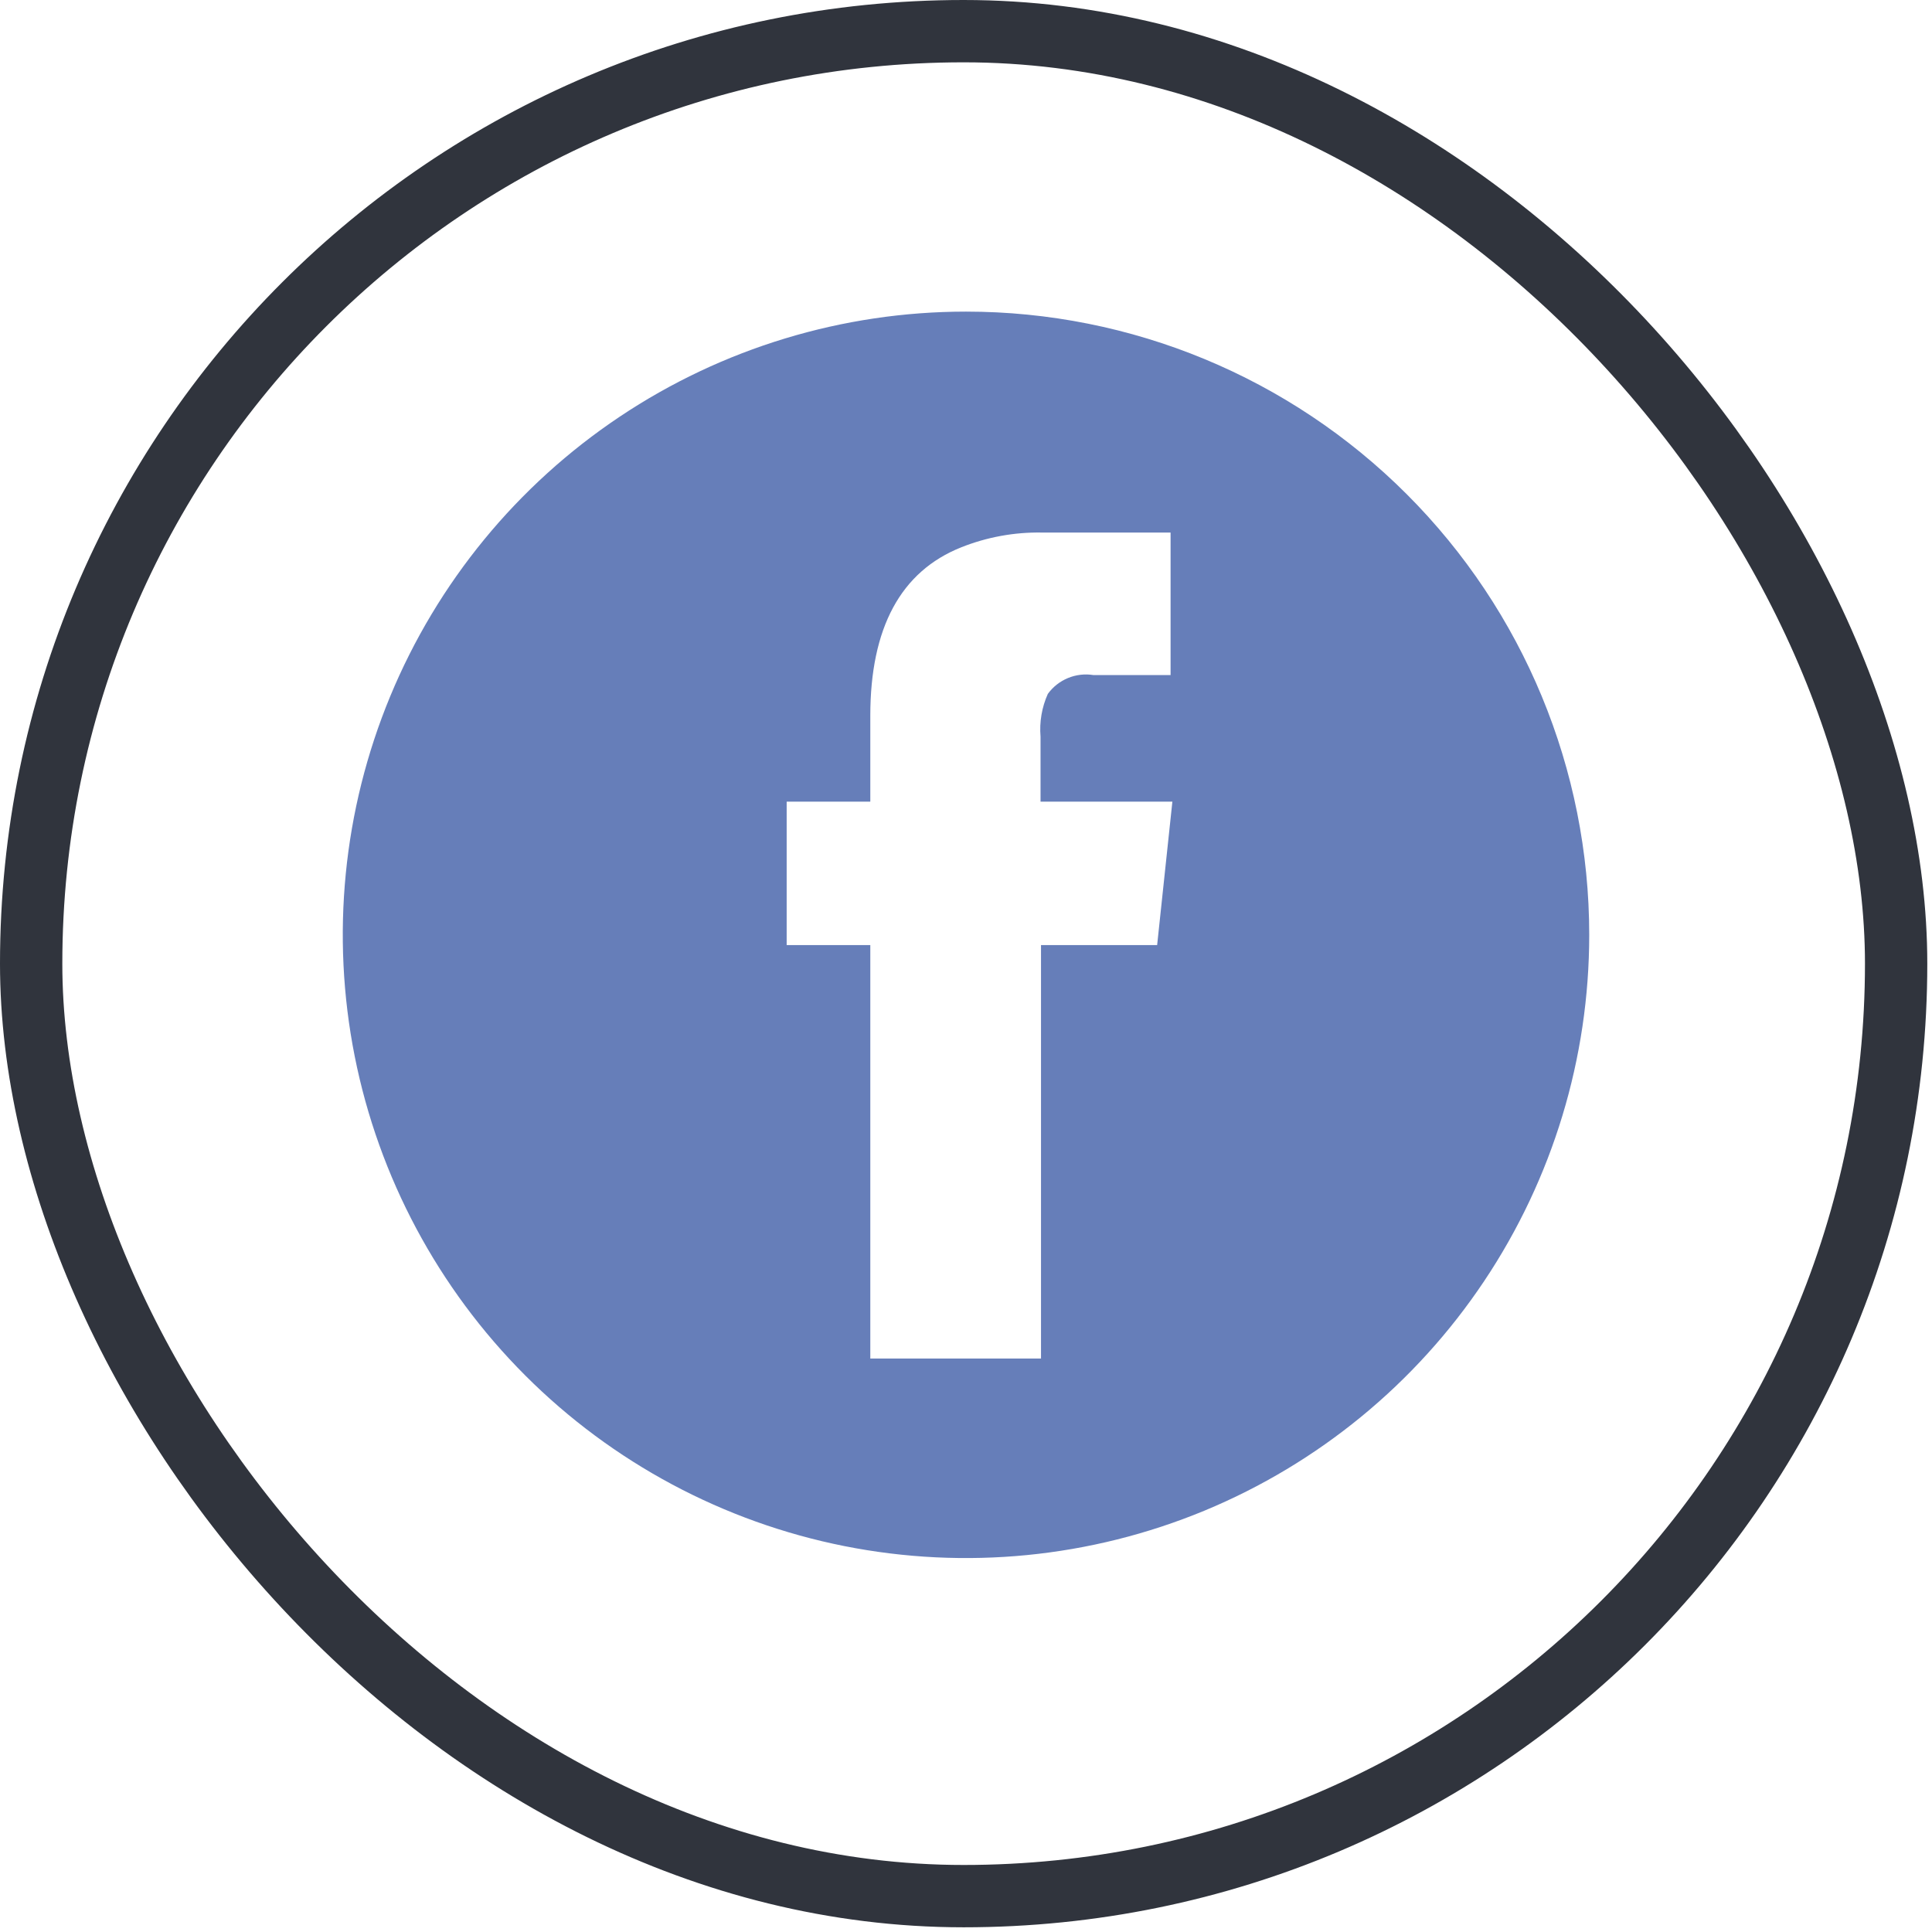 <svg width="62" height="62" viewBox="0 0 62 62" fill="none" xmlns="http://www.w3.org/2000/svg">
<rect x="1" y="1" width="59.849" height="59.849" rx="29.924" stroke="#30343D" stroke-width="2"/>
<path d="M31 10C27.044 10 23.178 11.173 19.889 13.371C16.6 15.568 14.036 18.692 12.522 22.346C11.009 26.001 10.613 30.022 11.384 33.902C12.156 37.781 14.061 41.345 16.858 44.142C19.655 46.939 23.219 48.844 27.098 49.616C30.978 50.387 34.999 49.991 38.654 48.478C42.308 46.964 45.432 44.4 47.629 41.111C49.827 37.822 51 33.956 51 30C51 24.696 48.893 19.609 45.142 15.858C41.391 12.107 36.304 10 31 10ZM37.134 30.328H33.407V43.596H27.929V30.328H25.245V25.726H27.929V22.969C27.929 20.146 28.907 18.337 30.847 17.564C31.67 17.236 32.55 17.075 33.436 17.09H37.565V21.663H35.085C34.809 21.619 34.527 21.653 34.27 21.76C34.012 21.867 33.789 22.043 33.626 22.268C33.433 22.698 33.353 23.17 33.392 23.64V25.726H37.623L37.134 30.328Z" fill="#667EB9"/>
</svg>
